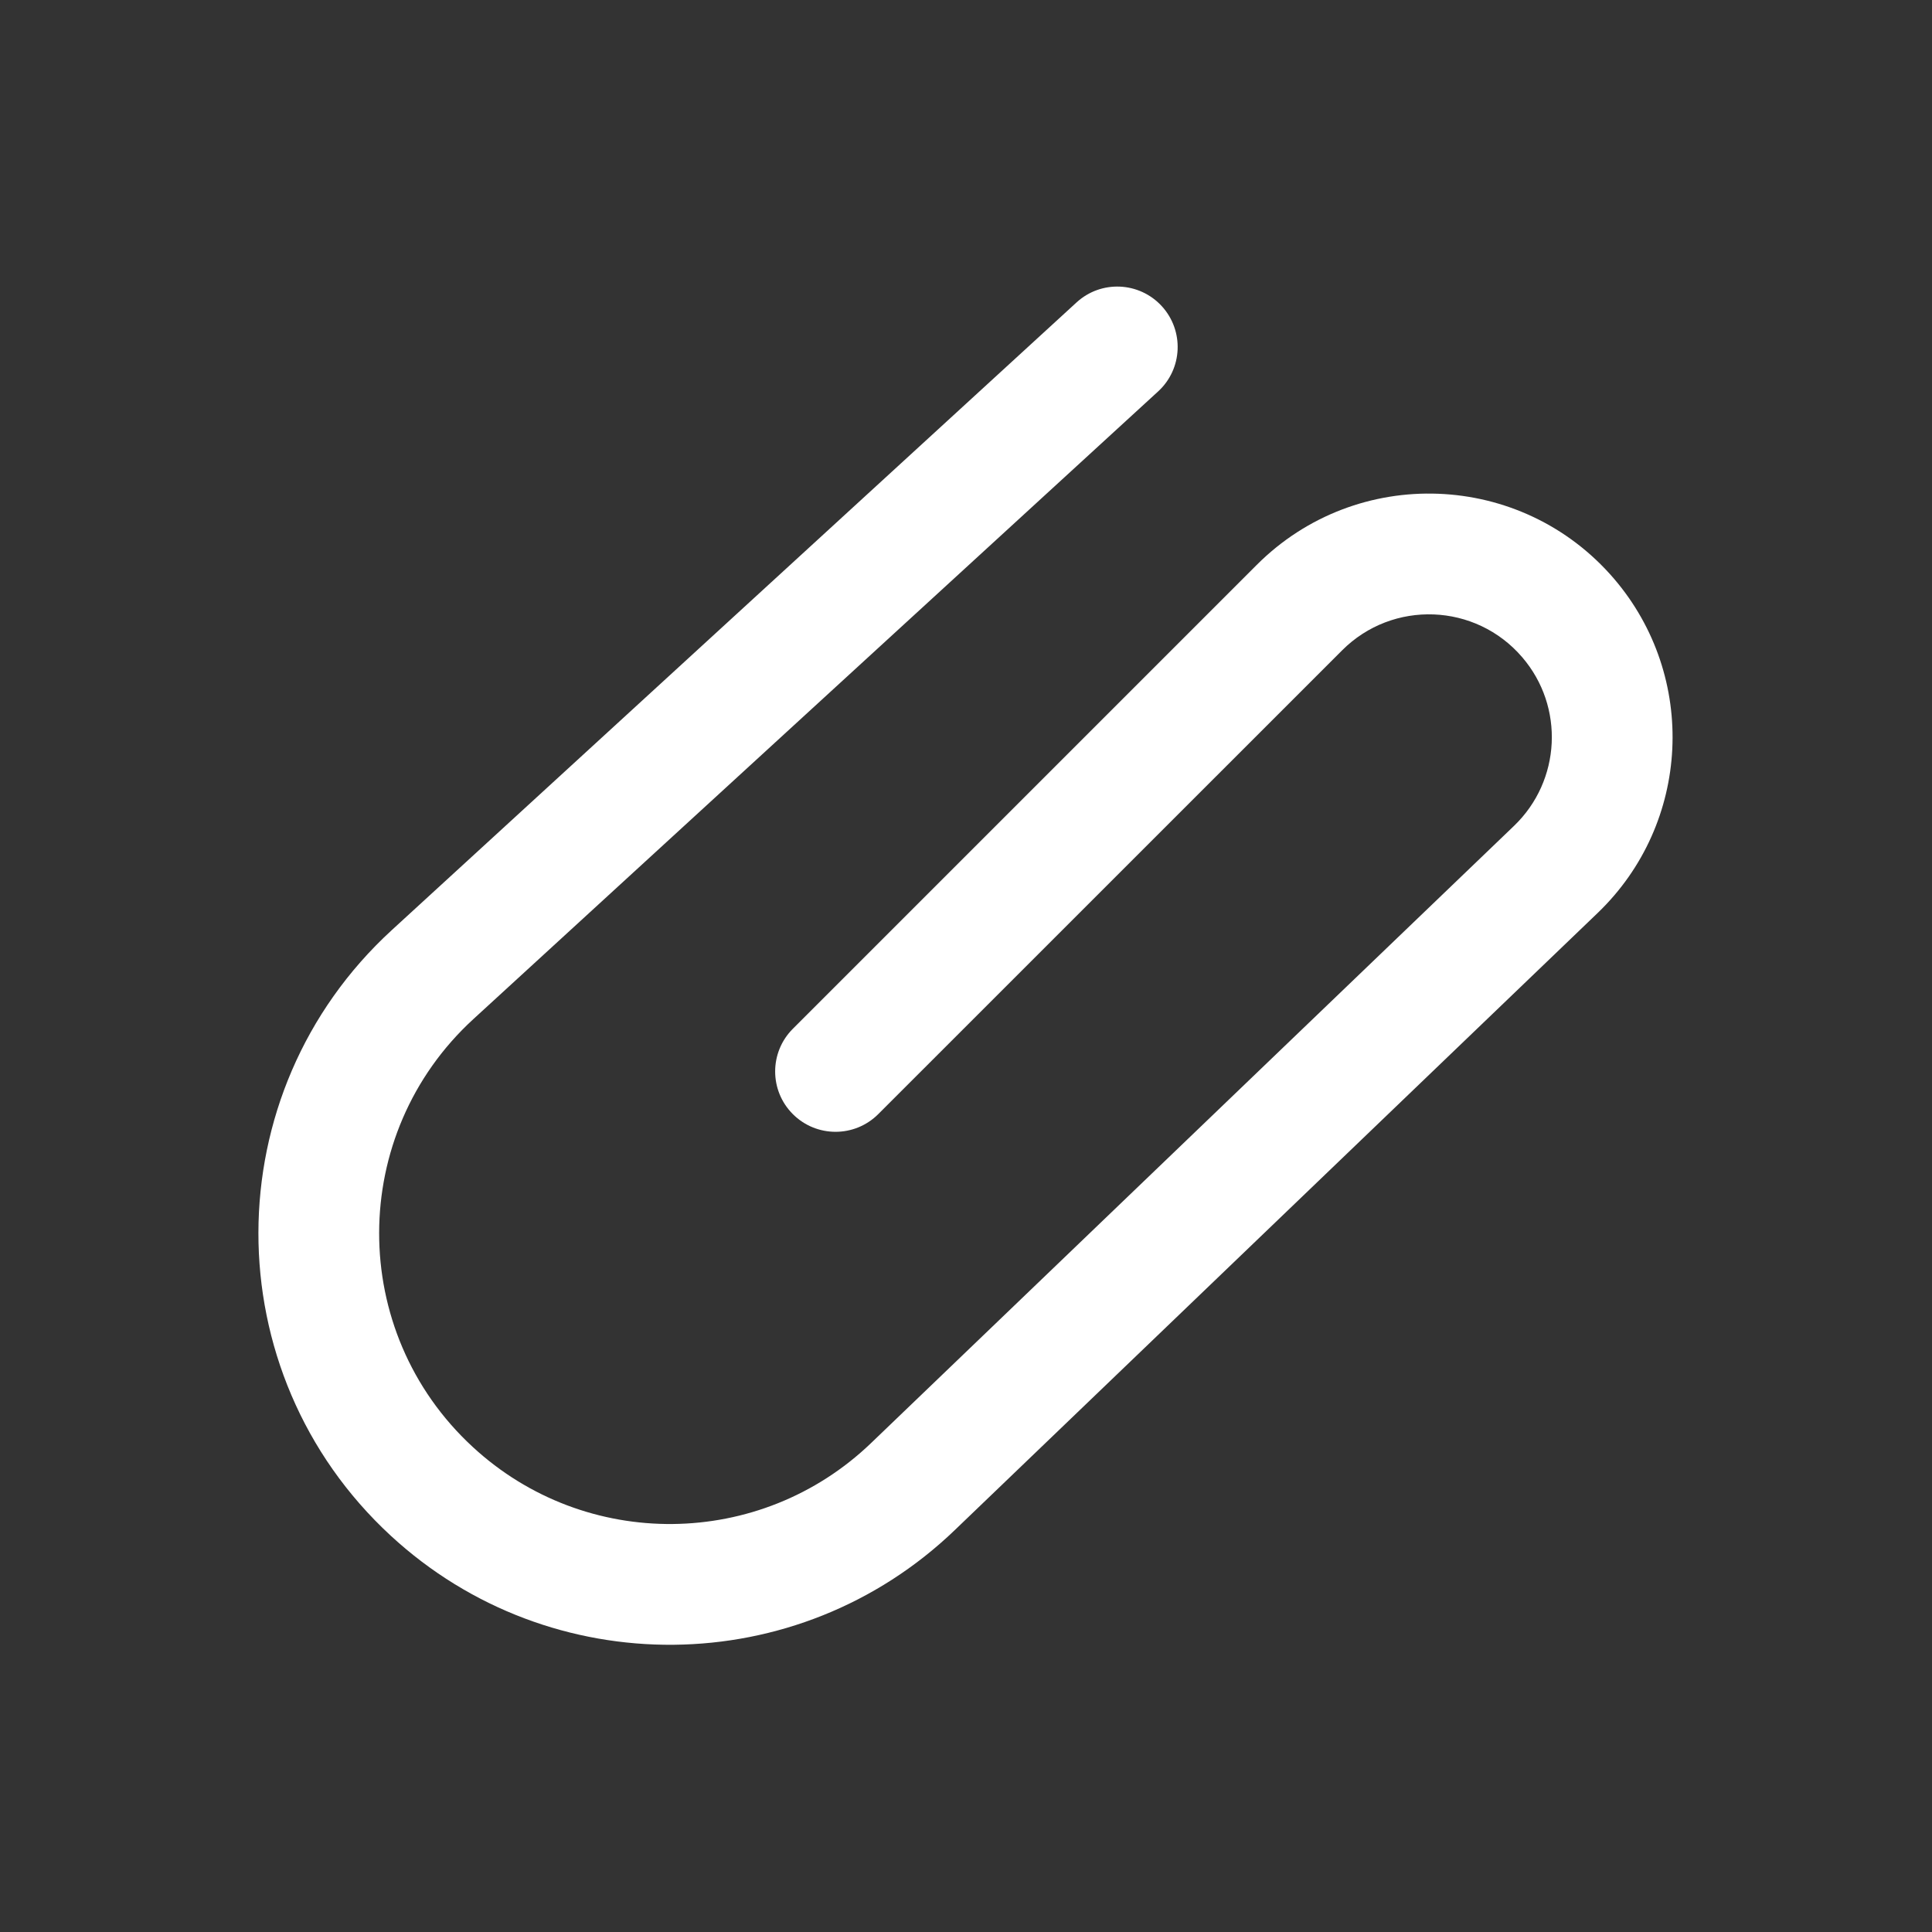 <svg width="24" height="24" viewBox="0 0 24 24" fill="none" xmlns="http://www.w3.org/2000/svg">
<rect x="0" y="0" width="24" height="24" fill="#333333" stroke="none"/>
<path d="M14.386 4.863C14.692 4.583 14.712 4.109 14.432 3.803C14.152 3.498 13.678 3.477 13.373 3.757L4.867 11.554C2.663 13.575 2.657 17.048 4.854 19.077C6.84 20.91 9.91 20.88 11.86 19.008L19.847 11.341C21.005 10.229 21.093 8.407 20.049 7.188C18.901 5.85 16.857 5.771 15.611 7.018L9.849 12.78C9.556 13.073 9.556 13.547 9.849 13.84C10.142 14.133 10.617 14.133 10.91 13.84L16.672 8.079C17.3 7.45 18.331 7.489 18.91 8.165C19.437 8.779 19.392 9.698 18.808 10.259L10.821 17.926C9.444 19.248 7.275 19.27 5.872 17.974C4.319 16.541 4.323 14.087 5.881 12.659L14.386 4.863Z" fill="white"/>
</svg>
